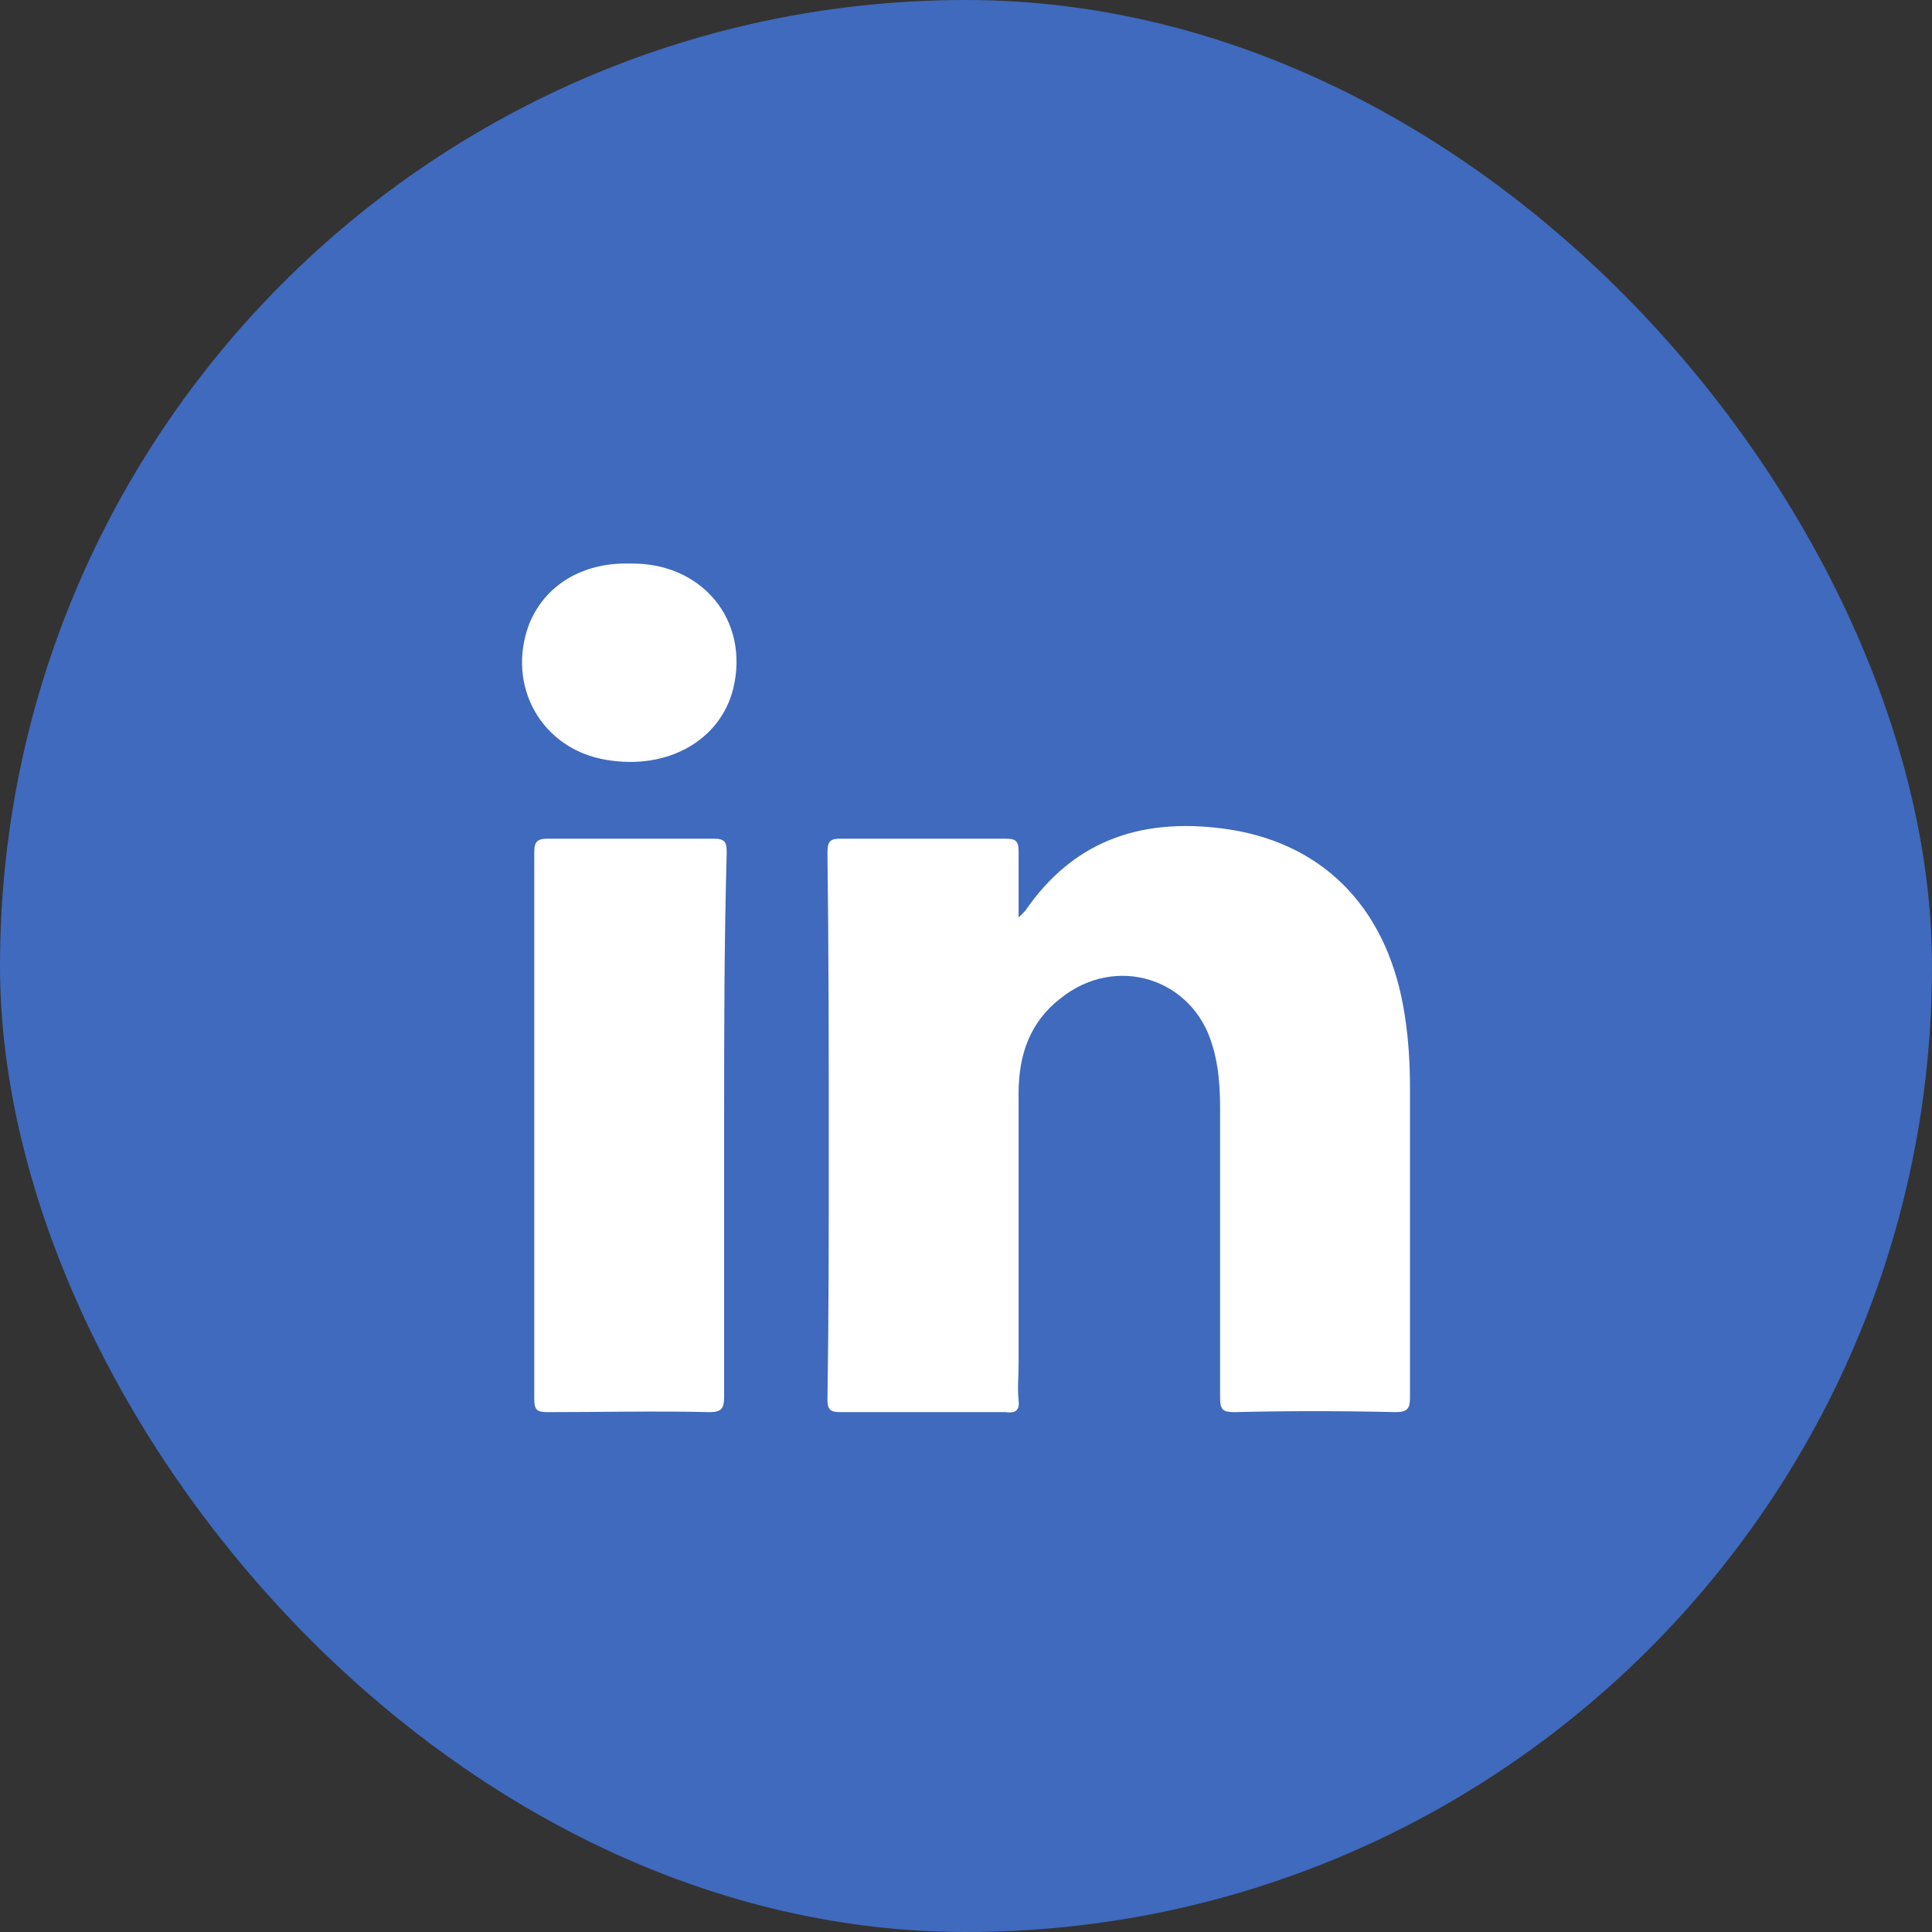 <svg width="48" height="48" viewBox="0 0 48 48" fill="none" xmlns="http://www.w3.org/2000/svg">
<rect x="0" y="0" width="48" height="48" fill="#333333" stroke="none"/>
<rect width="48" height="48" rx="24" fill="#3F6ABD"/>
<path d="M34.678 35.084C33.33 35.052 32.014 35.052 30.666 35.084C30.378 35.084 30.313 35.02 30.313 34.731C30.313 32.357 30.313 29.95 30.313 27.575C30.313 27.03 30.281 26.484 30.121 25.971C29.64 24.302 27.714 23.692 26.334 24.816C25.596 25.393 25.307 26.195 25.307 27.158C25.307 29.405 25.307 31.651 25.307 33.897C25.307 34.186 25.275 34.475 25.307 34.796C25.339 35.052 25.211 35.117 24.986 35.084C23.607 35.084 22.259 35.084 20.879 35.084C20.622 35.084 20.558 35.02 20.558 34.764C20.59 32.742 20.59 30.72 20.59 28.666C20.59 26.163 20.59 23.66 20.558 21.189C20.558 20.901 20.622 20.837 20.879 20.837C22.259 20.837 23.607 20.837 24.986 20.837C25.243 20.837 25.307 20.901 25.307 21.157C25.307 21.671 25.307 22.184 25.307 22.794C25.404 22.698 25.436 22.666 25.468 22.634C26.719 20.804 28.484 20.291 30.57 20.612C32.977 20.997 34.517 22.666 34.902 25.233C34.998 25.843 35.031 26.452 35.031 27.062C35.031 29.629 35.031 32.164 35.031 34.731C35.031 34.988 34.967 35.084 34.678 35.084Z" fill="white"/>
<path d="M17.991 27.96C17.991 30.207 17.991 32.453 17.991 34.699C17.991 34.988 17.927 35.084 17.638 35.084C16.29 35.052 14.942 35.084 13.594 35.084C13.338 35.084 13.274 35.02 13.274 34.764C13.274 30.239 13.274 25.682 13.274 21.157C13.274 20.933 13.338 20.837 13.594 20.837C14.974 20.837 16.354 20.837 17.734 20.837C18.023 20.837 18.055 20.933 18.055 21.189C17.991 23.436 17.991 25.682 17.991 27.96Z" fill="white"/>
<path d="M18.215 17.114C17.895 18.398 16.579 19.136 15.07 18.879C13.466 18.622 12.568 17.05 13.145 15.509C13.53 14.547 14.461 13.969 15.648 14.001C17.445 13.969 18.633 15.413 18.215 17.114Z" fill="white"/>
</svg>
